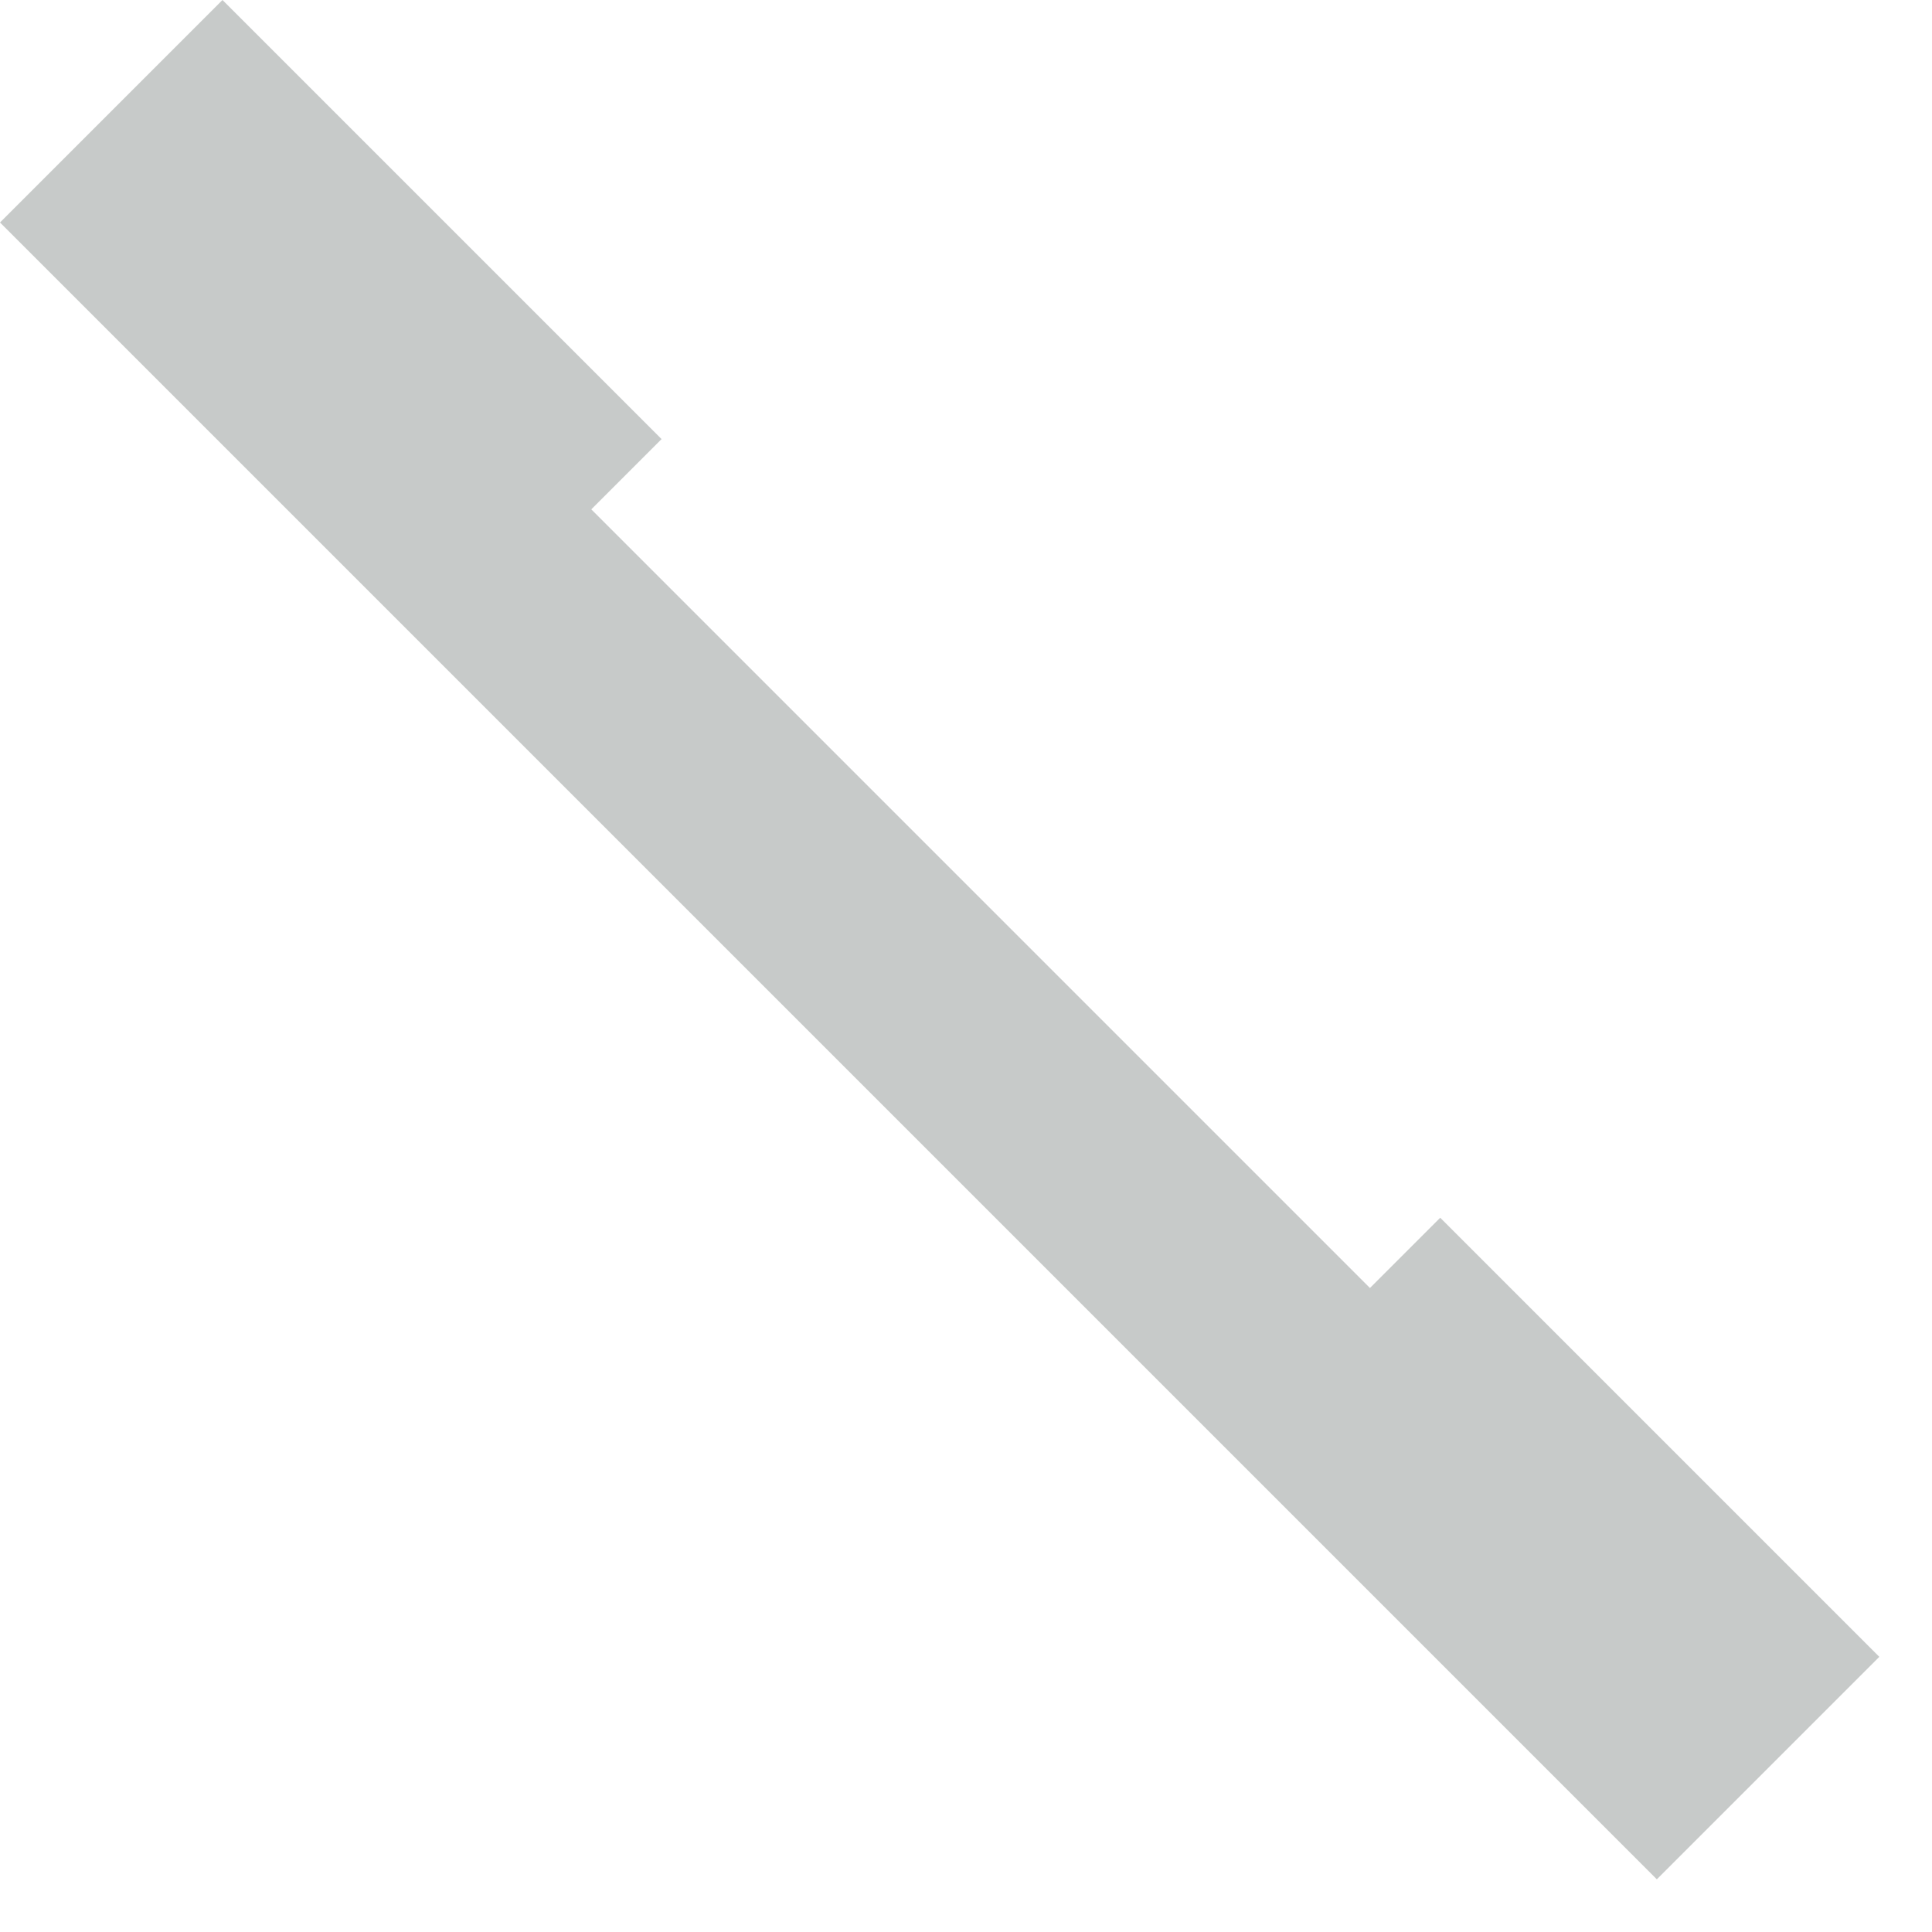 <?xml version="1.0" encoding="UTF-8"?> <svg xmlns="http://www.w3.org/2000/svg" width="33" height="33" viewBox="0 0 33 33" fill="none"> <g clip-path="url(#clip0)"> <path d="M32.1 28.3L24.6 20.8L23.4 22L10.1 8.7L11.3 7.5L3.8 0L1 2.8L0 3.8L28.3 32.1L30.9 29.5L32.1 28.3Z" fill="#C7CAC9"></path> </g> <defs> <clipPath id="clip0"> <rect width="32.1" height="32.1" fill="white"></rect> </clipPath> </defs> </svg> 